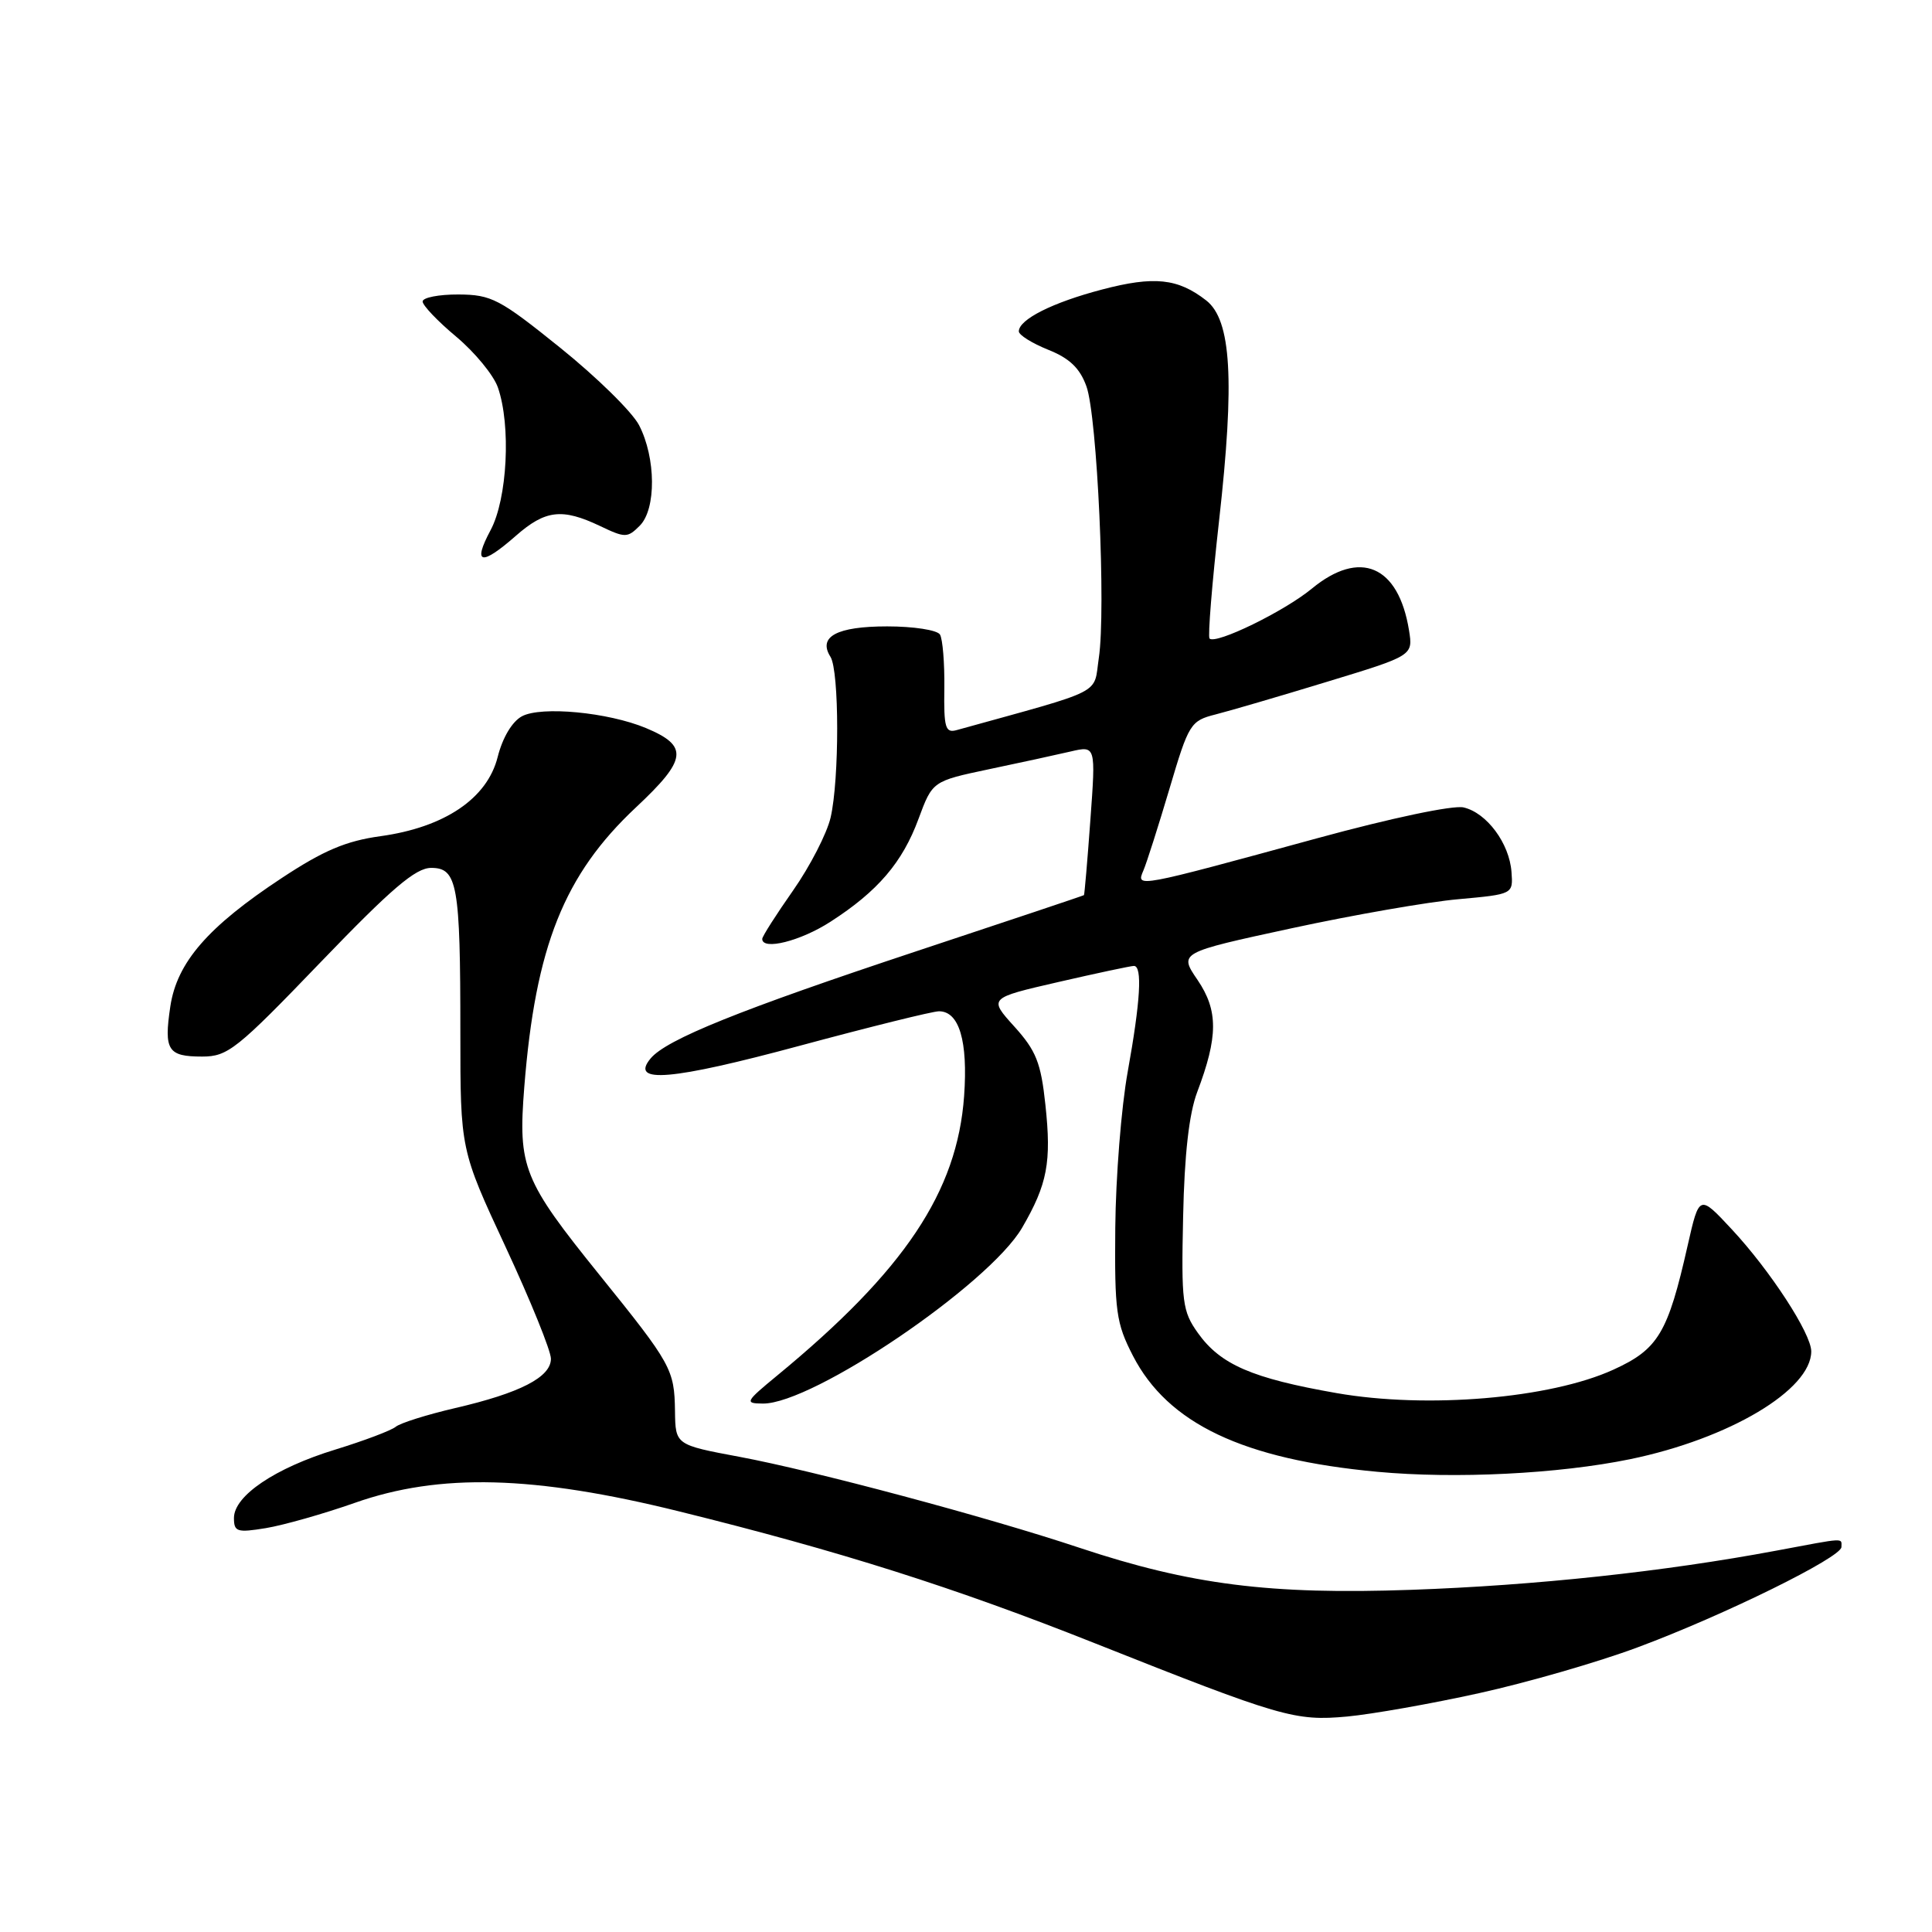 <?xml version="1.0" encoding="UTF-8" standalone="no"?>
<!DOCTYPE svg PUBLIC "-//W3C//DTD SVG 1.1//EN" "http://www.w3.org/Graphics/SVG/1.1/DTD/svg11.dtd" >
<svg xmlns="http://www.w3.org/2000/svg" xmlns:xlink="http://www.w3.org/1999/xlink" version="1.1" viewBox="0 0 256 256">
 <g >
 <path fill="currentColor"
d=" M 196.00 224.35 C 202.32 222.96 211.78 220.23 217.00 218.28 C 228.43 214.03 244.00 206.36 244.00 204.99 C 244.00 203.76 244.69 203.72 235.36 205.47 C 220.51 208.25 203.47 210.08 187.00 210.66 C 168.29 211.32 157.77 209.99 143.04 205.09 C 130.77 201.00 107.90 194.89 98.00 193.04 C 89.50 191.45 89.50 191.45 89.44 186.98 C 89.36 181.46 88.98 180.76 79.49 169.00 C 69.30 156.37 68.63 154.70 69.47 144.04 C 70.95 125.41 74.74 115.91 84.27 106.98 C 91.06 100.62 91.28 98.85 85.59 96.47 C 80.57 94.38 71.73 93.54 69.16 94.91 C 67.86 95.61 66.59 97.74 65.94 100.32 C 64.56 105.81 58.90 109.63 50.41 110.80 C 45.85 111.43 42.87 112.69 37.34 116.34 C 27.54 122.80 23.45 127.52 22.57 133.35 C 21.70 139.17 22.23 140.00 26.79 140.00 C 30.18 140.00 31.38 139.05 42.48 127.50 C 51.88 117.73 55.07 115.00 57.13 115.00 C 60.61 115.00 61.00 117.20 61.00 136.80 C 61.00 152.35 61.00 152.35 67.00 165.24 C 70.30 172.33 73.00 178.99 73.00 180.04 C 73.00 182.48 68.93 184.58 60.30 186.58 C 56.57 187.45 53.03 188.56 52.43 189.06 C 51.83 189.55 48.23 190.91 44.42 192.08 C 36.45 194.52 31.00 198.20 31.00 201.14 C 31.00 202.98 31.41 203.11 35.25 202.48 C 37.59 202.09 42.88 200.59 47.00 199.14 C 58.27 195.17 70.73 195.50 90.00 200.27 C 111.28 205.53 126.45 210.34 145.00 217.71 C 169.80 227.56 171.59 228.08 178.50 227.45 C 181.80 227.14 189.68 225.75 196.00 224.35 Z  M 216.00 193.35 C 229.13 190.64 240.00 184.17 240.00 179.06 C 240.00 176.71 234.56 168.35 229.46 162.88 C 225.16 158.26 225.16 158.26 223.62 165.05 C 221.00 176.65 219.73 178.78 213.78 181.49 C 205.41 185.31 189.10 186.69 177.09 184.59 C 165.90 182.63 161.72 180.82 158.73 176.63 C 156.67 173.74 156.52 172.55 156.77 161.22 C 156.94 152.96 157.56 147.56 158.63 144.72 C 161.42 137.36 161.43 133.91 158.69 129.86 C 156.21 126.23 156.21 126.23 171.10 123.01 C 179.28 121.24 189.25 119.50 193.24 119.15 C 200.50 118.49 200.50 118.49 200.28 115.53 C 200.00 111.75 197.01 107.71 193.94 106.99 C 192.57 106.66 184.32 108.40 174.51 111.08 C 150.49 117.64 150.52 117.64 151.50 115.36 C 151.94 114.34 153.49 109.46 154.96 104.52 C 157.51 95.89 157.75 95.51 161.06 94.67 C 162.95 94.19 169.62 92.24 175.87 90.33 C 187.24 86.87 187.24 86.87 186.70 83.51 C 185.30 74.92 180.20 72.74 173.82 78.00 C 170.17 81.01 161.10 85.43 160.27 84.61 C 160.03 84.36 160.60 77.31 161.54 68.93 C 163.62 50.38 163.16 42.41 159.83 39.81 C 156.07 36.88 152.93 36.55 146.04 38.36 C 139.47 40.08 135.00 42.33 135.00 43.91 C 135.00 44.39 136.75 45.48 138.88 46.34 C 141.72 47.47 143.09 48.78 143.96 51.20 C 145.39 55.16 146.56 80.78 145.60 87.18 C 144.86 92.14 146.65 91.23 126.77 96.74 C 125.27 97.16 125.05 96.45 125.13 91.19 C 125.17 87.87 124.91 84.67 124.55 84.08 C 124.18 83.48 121.04 83.00 117.56 83.00 C 110.88 83.00 108.35 84.36 110.04 87.03 C 111.22 88.90 111.23 103.28 110.06 108.33 C 109.57 110.44 107.33 114.79 105.09 117.99 C 102.84 121.20 101.00 124.08 101.00 124.41 C 101.00 125.97 106.08 124.70 110.05 122.13 C 116.31 118.10 119.58 114.28 121.71 108.50 C 123.56 103.51 123.56 103.51 131.03 101.93 C 135.14 101.07 140.01 100.01 141.85 99.58 C 145.20 98.80 145.20 98.80 144.48 108.65 C 144.09 114.07 143.70 118.55 143.63 118.61 C 143.56 118.68 133.60 122.01 121.50 126.02 C 98.03 133.81 88.29 137.73 86.20 140.26 C 83.41 143.63 88.97 143.15 105.96 138.57 C 115.28 136.06 123.58 134.00 124.42 134.00 C 127.10 134.00 128.27 137.94 127.75 145.23 C 126.84 157.91 119.86 168.36 103.00 182.25 C 98.74 185.76 98.64 185.96 101.09 185.98 C 107.72 186.03 131.05 170.20 135.43 162.69 C 138.79 156.91 139.34 154.00 138.52 146.38 C 137.93 140.82 137.29 139.22 134.41 136.03 C 130.99 132.25 130.99 132.25 140.25 130.12 C 145.34 128.95 149.84 127.99 150.25 127.99 C 151.39 128.00 151.12 132.62 149.43 142.00 C 148.58 146.68 147.84 155.99 147.78 162.69 C 147.68 173.79 147.89 175.31 150.12 179.65 C 154.75 188.63 164.71 193.37 182.50 195.02 C 192.82 195.98 206.52 195.30 216.00 193.35 Z  M 68.35 71.00 C 72.26 67.57 74.48 67.31 79.49 69.69 C 82.84 71.29 83.14 71.29 84.77 69.66 C 86.97 67.46 86.92 60.67 84.68 56.34 C 83.78 54.60 79.10 50.00 74.27 46.11 C 66.19 39.60 65.13 39.05 60.75 39.02 C 58.14 39.01 56.00 39.43 56.00 39.95 C 56.00 40.47 58.01 42.58 60.47 44.63 C 62.92 46.69 65.40 49.70 65.97 51.33 C 67.73 56.39 67.23 66.10 65.00 70.26 C 62.58 74.78 63.75 75.04 68.35 71.00 Z "/>
</g>
</svg>
